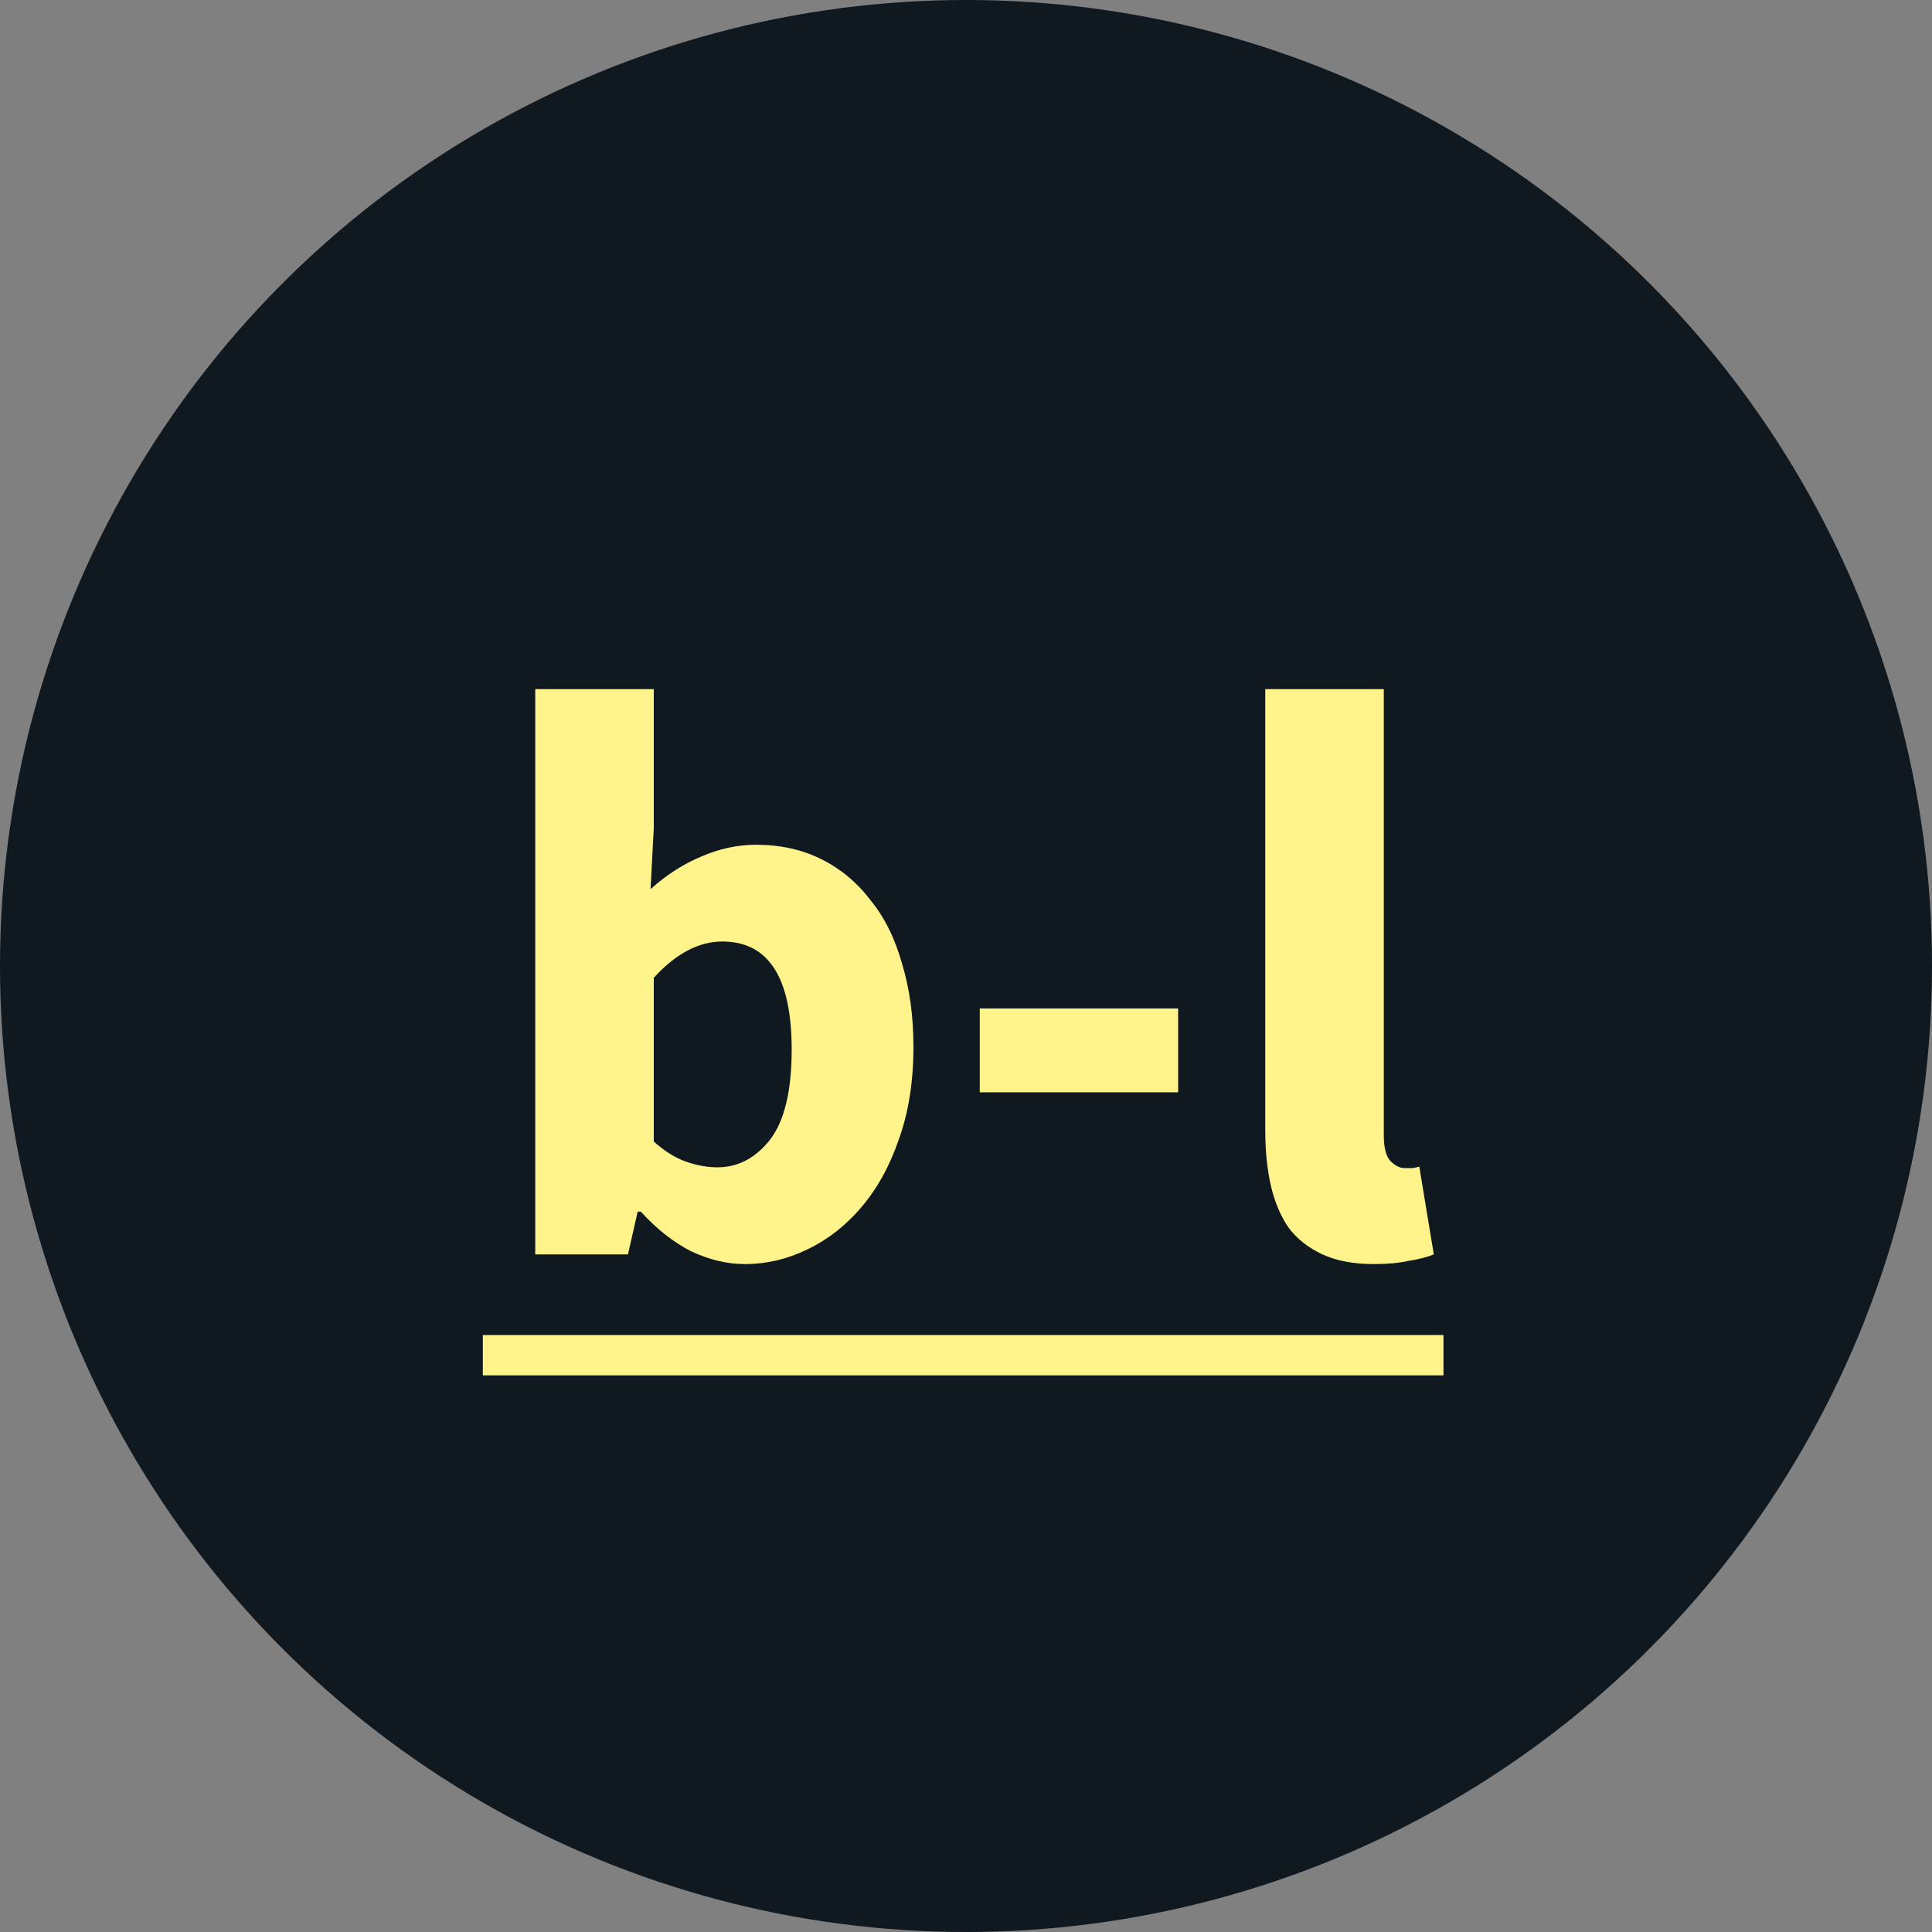 <svg width="345" height="345" viewBox="0 0 345 345" fill="none" xmlns="http://www.w3.org/2000/svg">
<rect x="0" y="0" width="345" height="345" fill="#808080" stroke="none"/>
<circle cx="172.5" cy="172.5" r="172.5" fill="#101820"/>
<path d="M133.019 225.728C129.851 225.728 126.635 224.96 123.371 223.424C120.203 221.792 117.227 219.44 114.443 216.368H113.867L112.139 224H95.579V123.056H116.747V147.824L116.171 158.768C118.955 156.272 121.931 154.352 125.099 153.008C128.363 151.568 131.675 150.848 135.035 150.848C139.355 150.848 143.243 151.712 146.699 153.44C150.155 155.168 153.083 157.616 155.483 160.784C157.979 163.856 159.851 167.648 161.099 172.16C162.443 176.576 163.115 181.52 163.115 186.992C163.115 193.136 162.251 198.608 160.523 203.408C158.891 208.208 156.635 212.288 153.755 215.648C150.971 218.912 147.755 221.408 144.107 223.136C140.555 224.864 136.859 225.728 133.019 225.728ZM128.123 208.448C131.771 208.448 134.891 206.816 137.483 203.552C140.075 200.192 141.371 194.816 141.371 187.424C141.371 174.56 137.243 168.128 128.987 168.128C124.763 168.128 120.683 170.288 116.747 174.608V203.84C118.667 205.568 120.587 206.768 122.507 207.44C124.427 208.112 126.299 208.448 128.123 208.448ZM174.958 195.056V180.08H210.382V195.056H174.958ZM245.378 225.728C241.73 225.728 238.658 225.152 236.162 224C233.666 222.848 231.65 221.264 230.114 219.248C228.674 217.136 227.618 214.64 226.946 211.76C226.274 208.784 225.938 205.472 225.938 201.824V123.056H247.106V202.688C247.106 204.896 247.49 206.432 248.258 207.296C249.122 208.16 249.986 208.592 250.85 208.592C251.33 208.592 251.714 208.592 252.002 208.592C252.386 208.592 252.866 208.496 253.442 208.304L256.034 224C254.882 224.48 253.394 224.864 251.57 225.152C249.842 225.536 247.778 225.728 245.378 225.728Z" fill="#FFF48B"/>
<path d="M86.219 238.4H257.762V245.6H86.219V238.4Z" fill="#FFF48B"/>
</svg>
